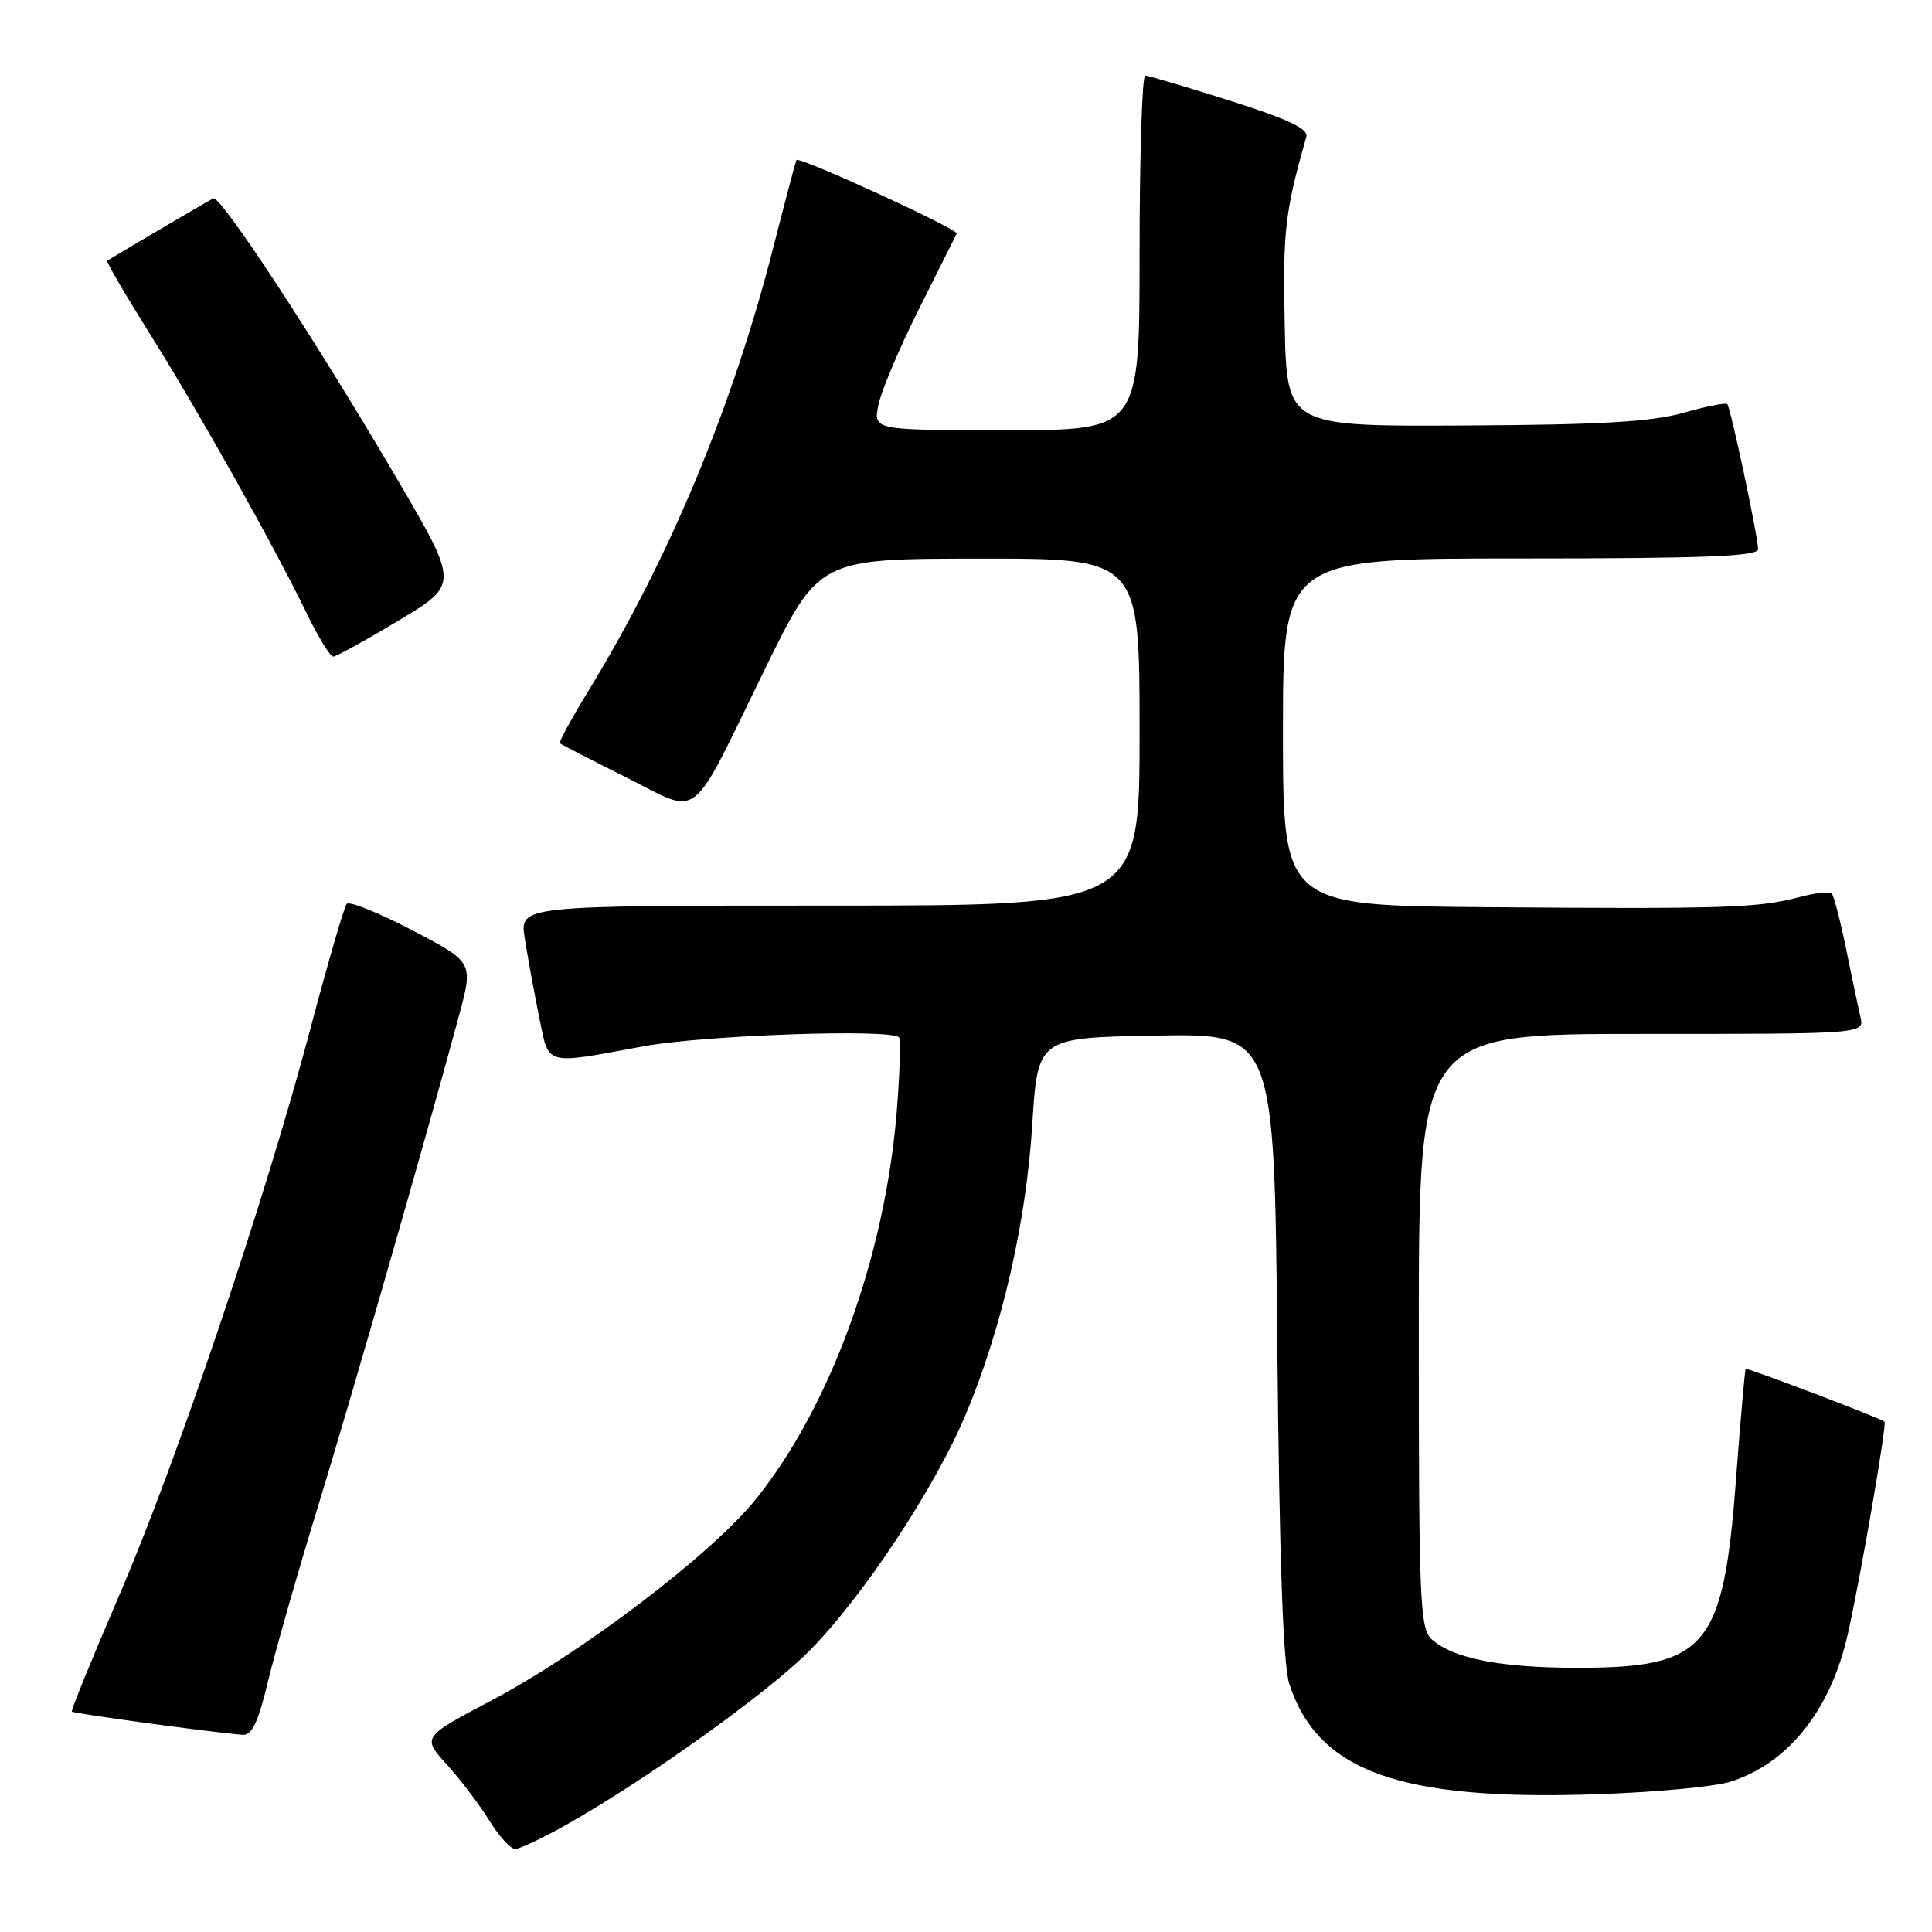 <?xml version="1.0" encoding="UTF-8" standalone="no"?>
<!DOCTYPE svg PUBLIC "-//W3C//DTD SVG 1.1//EN" "http://www.w3.org/Graphics/SVG/1.1/DTD/svg11.dtd" >
<svg xmlns="http://www.w3.org/2000/svg" xmlns:xlink="http://www.w3.org/1999/xlink" version="1.1" viewBox="0 0 256 256">
 <g >
 <path fill="currentColor"
d=" M 74.92 241.86 C 85.43 235.96 101.48 224.50 107.11 218.88 C 114.22 211.78 123.95 197.08 128.05 187.23 C 132.80 175.82 135.97 161.93 136.78 149.01 C 137.50 137.50 137.50 137.50 153.18 137.22 C 168.86 136.95 168.86 136.95 169.25 178.22 C 169.52 206.48 170.02 220.65 170.84 223.13 C 174.64 234.74 185.44 238.62 211.50 237.75 C 219.20 237.49 227.20 236.75 229.28 236.09 C 236.97 233.65 242.58 226.59 244.85 216.50 C 246.52 209.11 250.04 188.71 249.71 188.38 C 249.28 187.95 231.53 181.21 231.31 181.39 C 231.21 181.47 230.63 188.05 230.03 196.00 C 228.35 218.37 226.14 221.00 209.00 220.99 C 198.87 220.99 192.59 219.77 189.75 217.25 C 188.14 215.81 188.00 212.56 188.00 176.35 C 188.00 137.00 188.00 137.00 217.52 137.00 C 247.04 137.00 247.04 137.00 246.52 134.75 C 246.23 133.51 245.37 129.44 244.61 125.69 C 243.84 121.95 242.99 118.66 242.71 118.38 C 242.43 118.10 240.47 118.33 238.35 118.89 C 233.02 120.31 228.41 120.46 197.25 120.21 C 170.00 120.00 170.00 120.00 170.00 97.00 C 170.00 74.00 170.00 74.00 201.50 74.00 C 226.05 74.00 232.99 73.72 232.96 72.75 C 232.90 70.88 229.30 53.97 228.87 53.54 C 228.67 53.33 226.02 53.86 223.00 54.72 C 218.81 55.90 211.92 56.29 194.00 56.38 C 170.50 56.50 170.50 56.50 170.23 43.00 C 169.98 30.50 170.25 28.19 173.10 18.09 C 173.39 17.07 170.57 15.75 163.00 13.35 C 157.22 11.52 152.16 10.02 151.75 10.01 C 151.34 10.00 151.00 20.57 151.00 33.50 C 151.00 57.00 151.00 57.00 133.38 57.00 C 115.75 57.00 115.75 57.00 116.37 53.75 C 116.71 51.96 119.12 46.23 121.74 41.00 C 124.36 35.77 126.62 31.25 126.77 30.95 C 127.04 30.39 105.91 20.69 105.54 21.21 C 105.43 21.37 104.08 26.45 102.54 32.50 C 97.14 53.75 88.71 73.99 77.94 91.59 C 75.71 95.24 74.02 98.34 74.19 98.49 C 74.36 98.64 78.30 100.67 82.94 102.99 C 93.01 108.03 91.19 109.44 101.30 88.77 C 108.50 74.04 108.50 74.04 129.75 74.02 C 151.00 74.00 151.00 74.00 151.00 97.00 C 151.00 120.00 151.00 120.00 109.94 120.00 C 68.88 120.00 68.88 120.00 69.52 124.25 C 69.88 126.59 70.72 131.20 71.39 134.50 C 72.80 141.38 71.85 141.10 85.38 138.62 C 93.41 137.16 117.97 136.30 119.12 137.45 C 119.37 137.70 119.24 142.09 118.83 147.20 C 117.28 166.43 110.11 186.22 100.22 198.57 C 94.37 205.88 77.16 218.98 64.99 225.39 C 55.93 230.18 55.93 230.18 59.23 233.84 C 61.05 235.85 63.58 239.19 64.85 241.25 C 66.12 243.31 67.65 245.00 68.25 245.00 C 68.85 245.00 71.85 243.59 74.92 241.86 Z  M 35.52 222.75 C 36.48 218.76 39.47 208.30 42.17 199.50 C 46.73 184.63 56.47 150.71 60.84 134.50 C 62.72 127.50 62.72 127.50 54.64 123.27 C 50.19 120.95 46.28 119.37 45.94 119.77 C 45.60 120.17 43.41 127.70 41.08 136.50 C 35.06 159.19 23.34 193.92 15.75 211.50 C 12.20 219.75 9.39 226.63 9.52 226.79 C 9.72 227.05 28.15 229.56 32.14 229.87 C 33.38 229.97 34.21 228.23 35.52 222.75 Z  M 52.84 82.21 C 60.80 77.43 60.80 77.43 52.61 63.46 C 41.89 45.17 29.19 25.78 28.25 26.28 C 27.33 26.77 14.62 34.25 14.21 34.54 C 14.04 34.66 16.56 38.97 19.79 44.13 C 26.24 54.40 36.25 72.23 40.63 81.25 C 42.16 84.41 43.75 87.00 44.15 87.00 C 44.55 87.00 48.46 84.85 52.84 82.21 Z "/>
</g>
</svg>